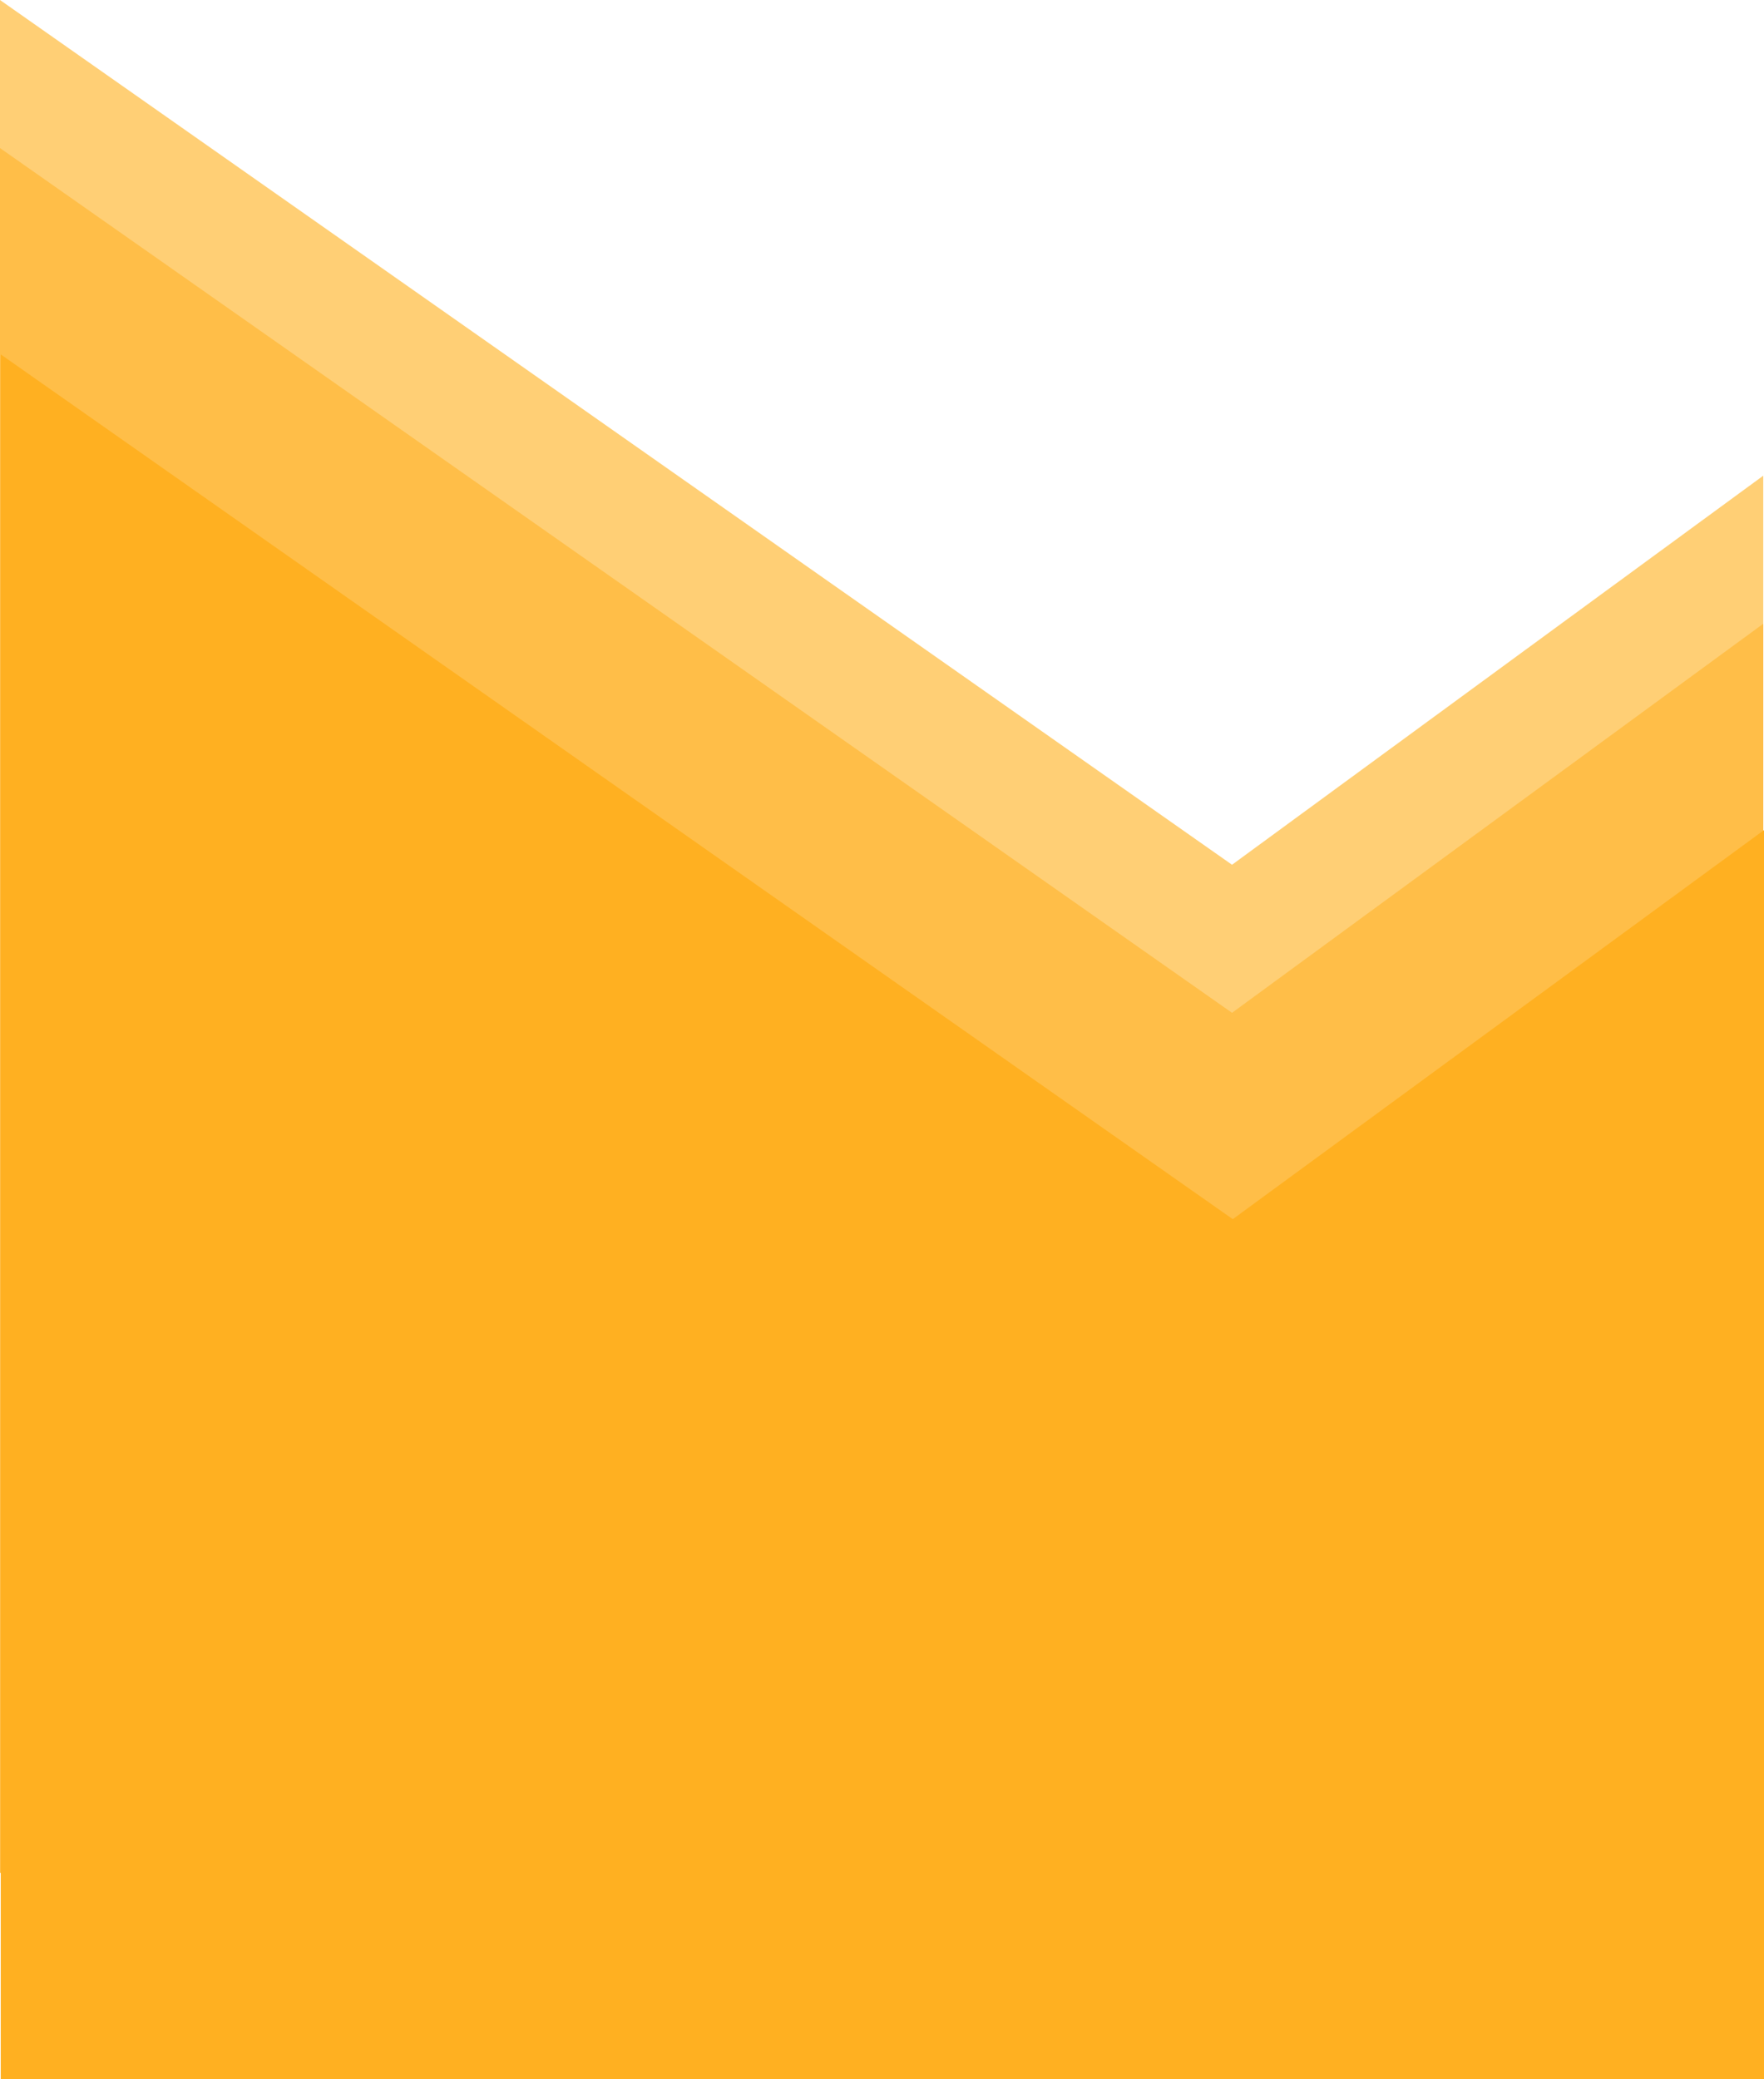 <svg width="521" height="614" viewBox="0 0 521 614" fill="none" xmlns="http://www.w3.org/2000/svg">
<path d="M363.88 255.368L0 0V509.341H520.778V140.476L363.88 255.368Z" fill="#FFCF75"/>
<path d="M363.88 299.092L0 43.724V553.065H520.778V184.2L363.88 299.092Z" fill="#FFBE48"/>
<path d="M364.102 360.027L0.222 104.659V614H521V245.135L364.102 360.027Z" fill="#FFB021"/>
</svg>
